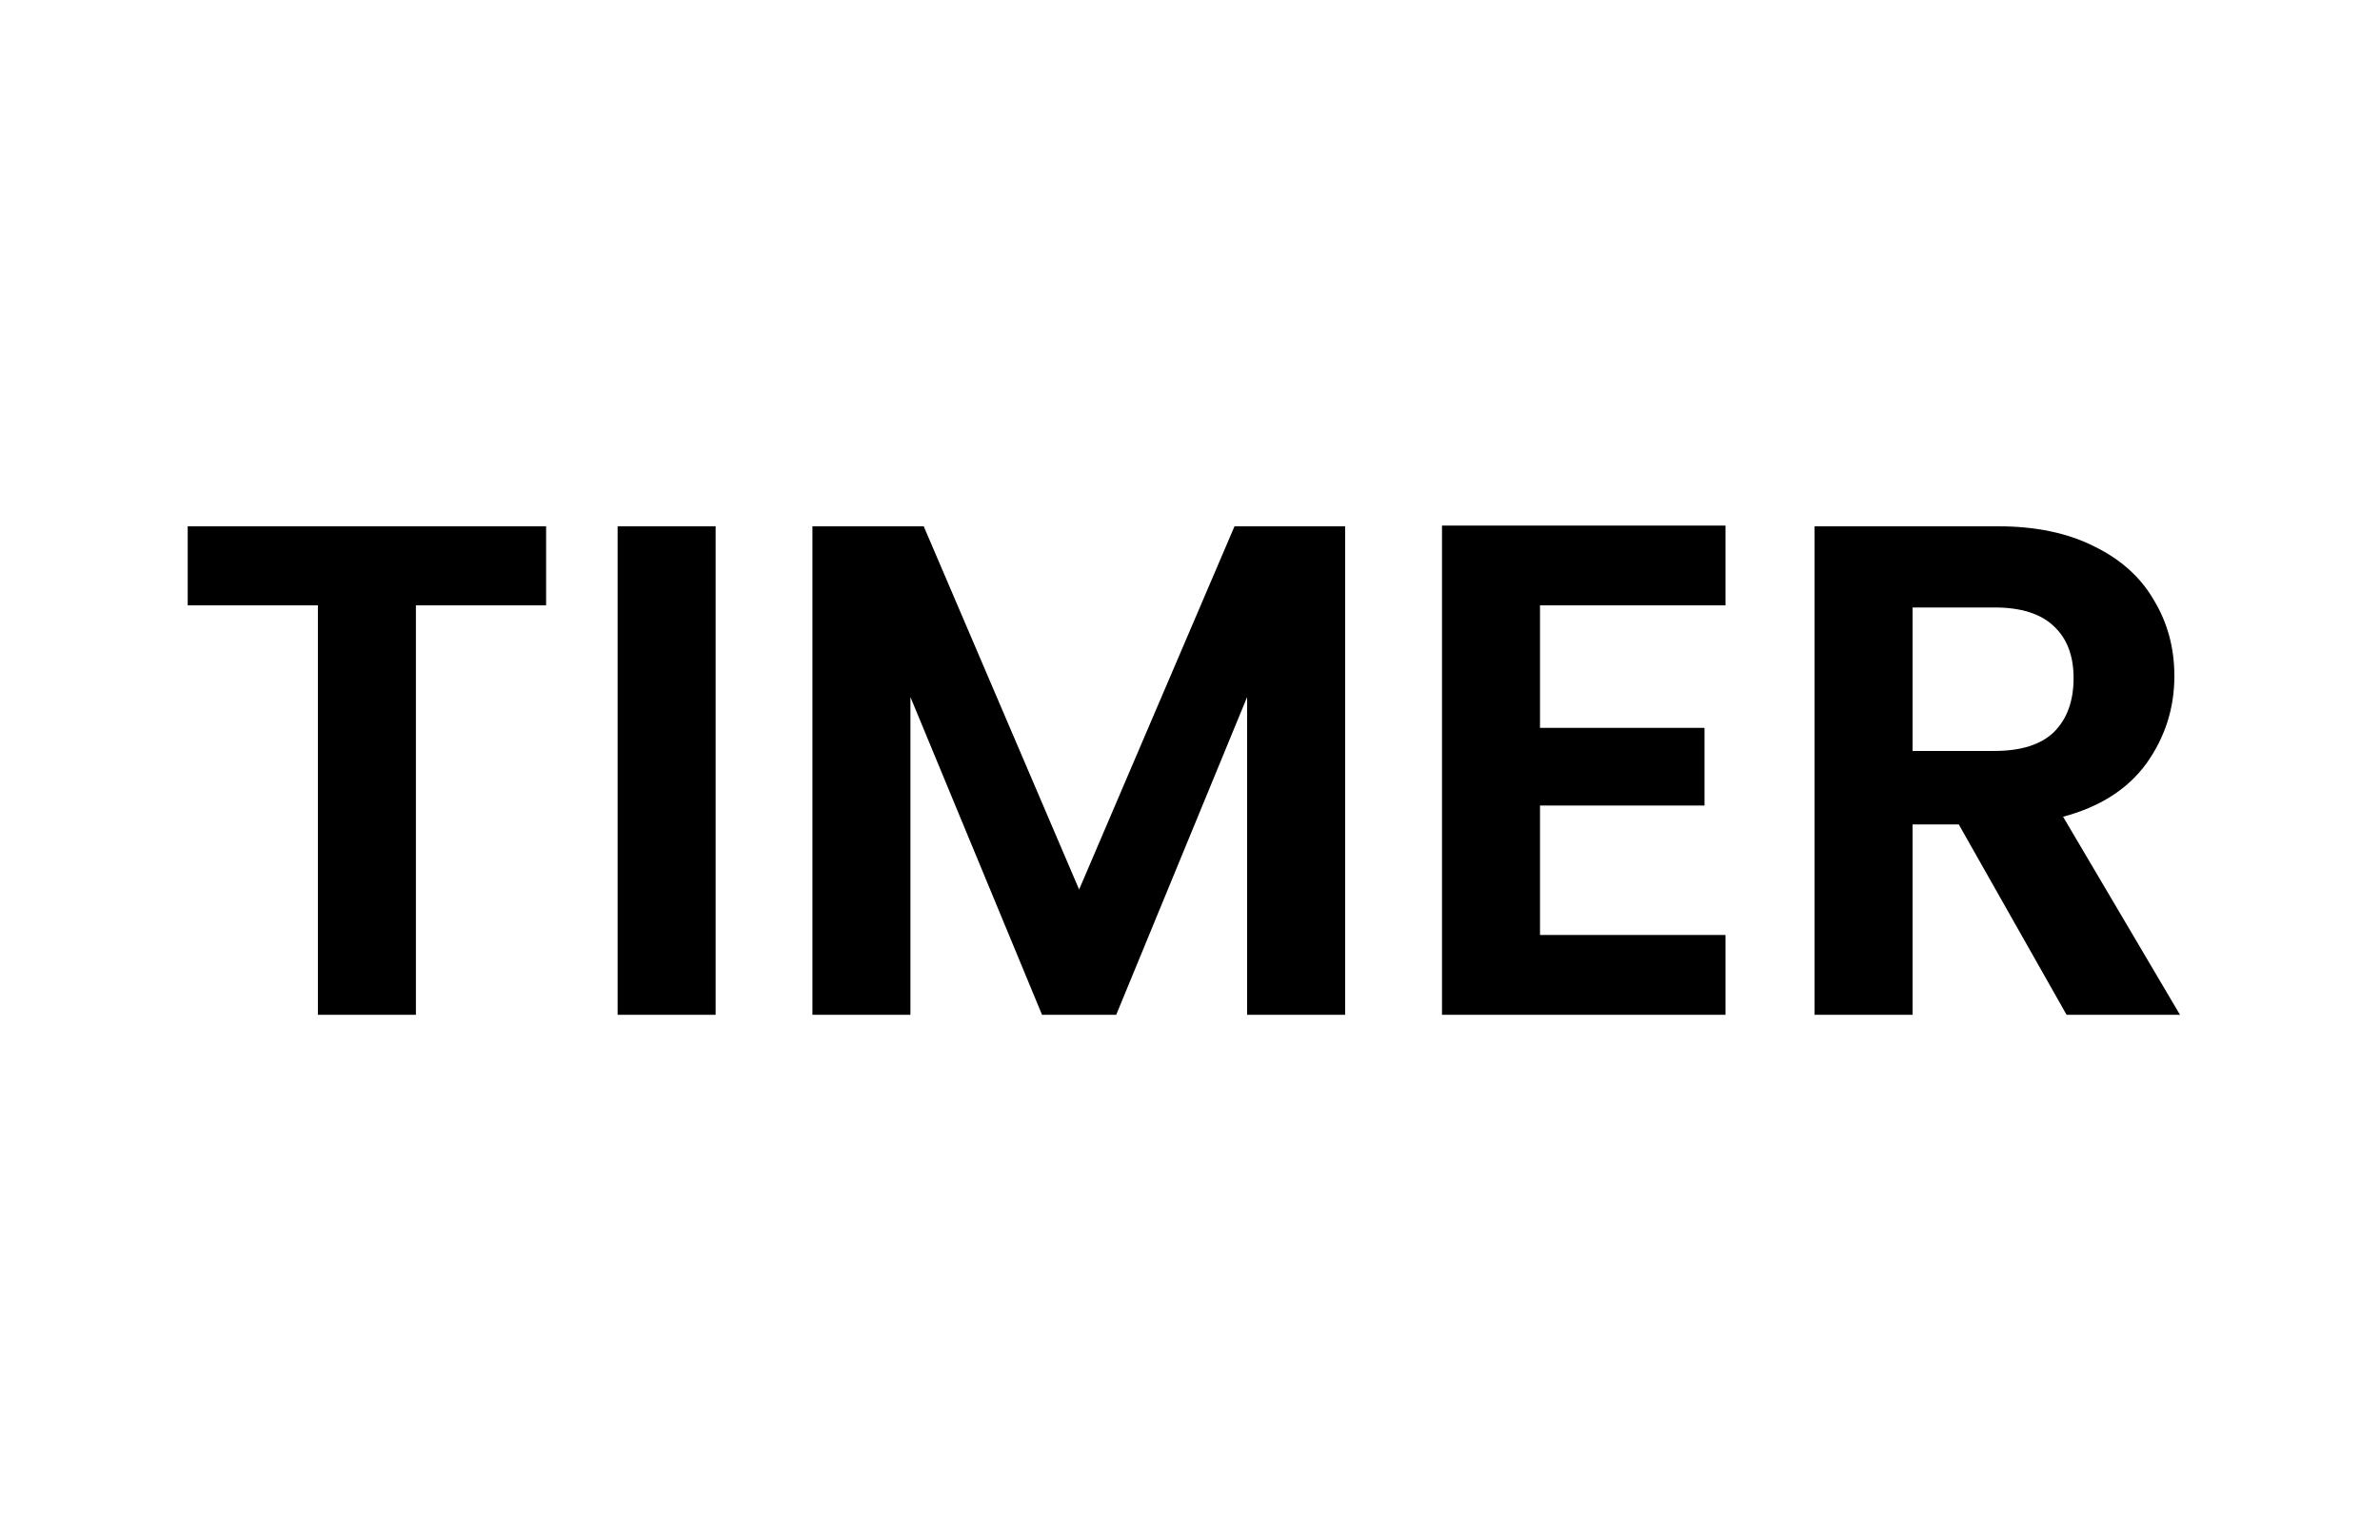 <svg width="68" height="44" viewBox="0 0 68 44" fill="none" xmlns="http://www.w3.org/2000/svg">
<path d="M15.603 15.04V17.3H11.883V29H9.083V17.3H5.363V15.04H15.603ZM20.446 15.04V29H17.646V15.04H20.446ZM38.432 15.04V29H35.632V19.92L31.892 29H29.772L26.012 19.92V29H23.212V15.04H26.392L30.832 25.42L35.272 15.04H38.432ZM44 17.3V20.8H48.7V23.02H44V26.72H49.3V29H41.2V15.02H49.3V17.3H44ZM59.045 29L55.965 23.56H54.645V29H51.845V15.04H57.085C58.165 15.04 59.085 15.233 59.845 15.62C60.605 15.993 61.172 16.507 61.545 17.16C61.931 17.8 62.125 18.52 62.125 19.32C62.125 20.24 61.858 21.073 61.325 21.82C60.791 22.553 59.998 23.06 58.945 23.34L62.285 29H59.045ZM54.645 21.46H56.985C57.745 21.46 58.312 21.28 58.685 20.92C59.058 20.547 59.245 20.033 59.245 19.38C59.245 18.74 59.058 18.247 58.685 17.9C58.312 17.54 57.745 17.36 56.985 17.36H54.645V21.46Z" fill="black"/>
</svg>
